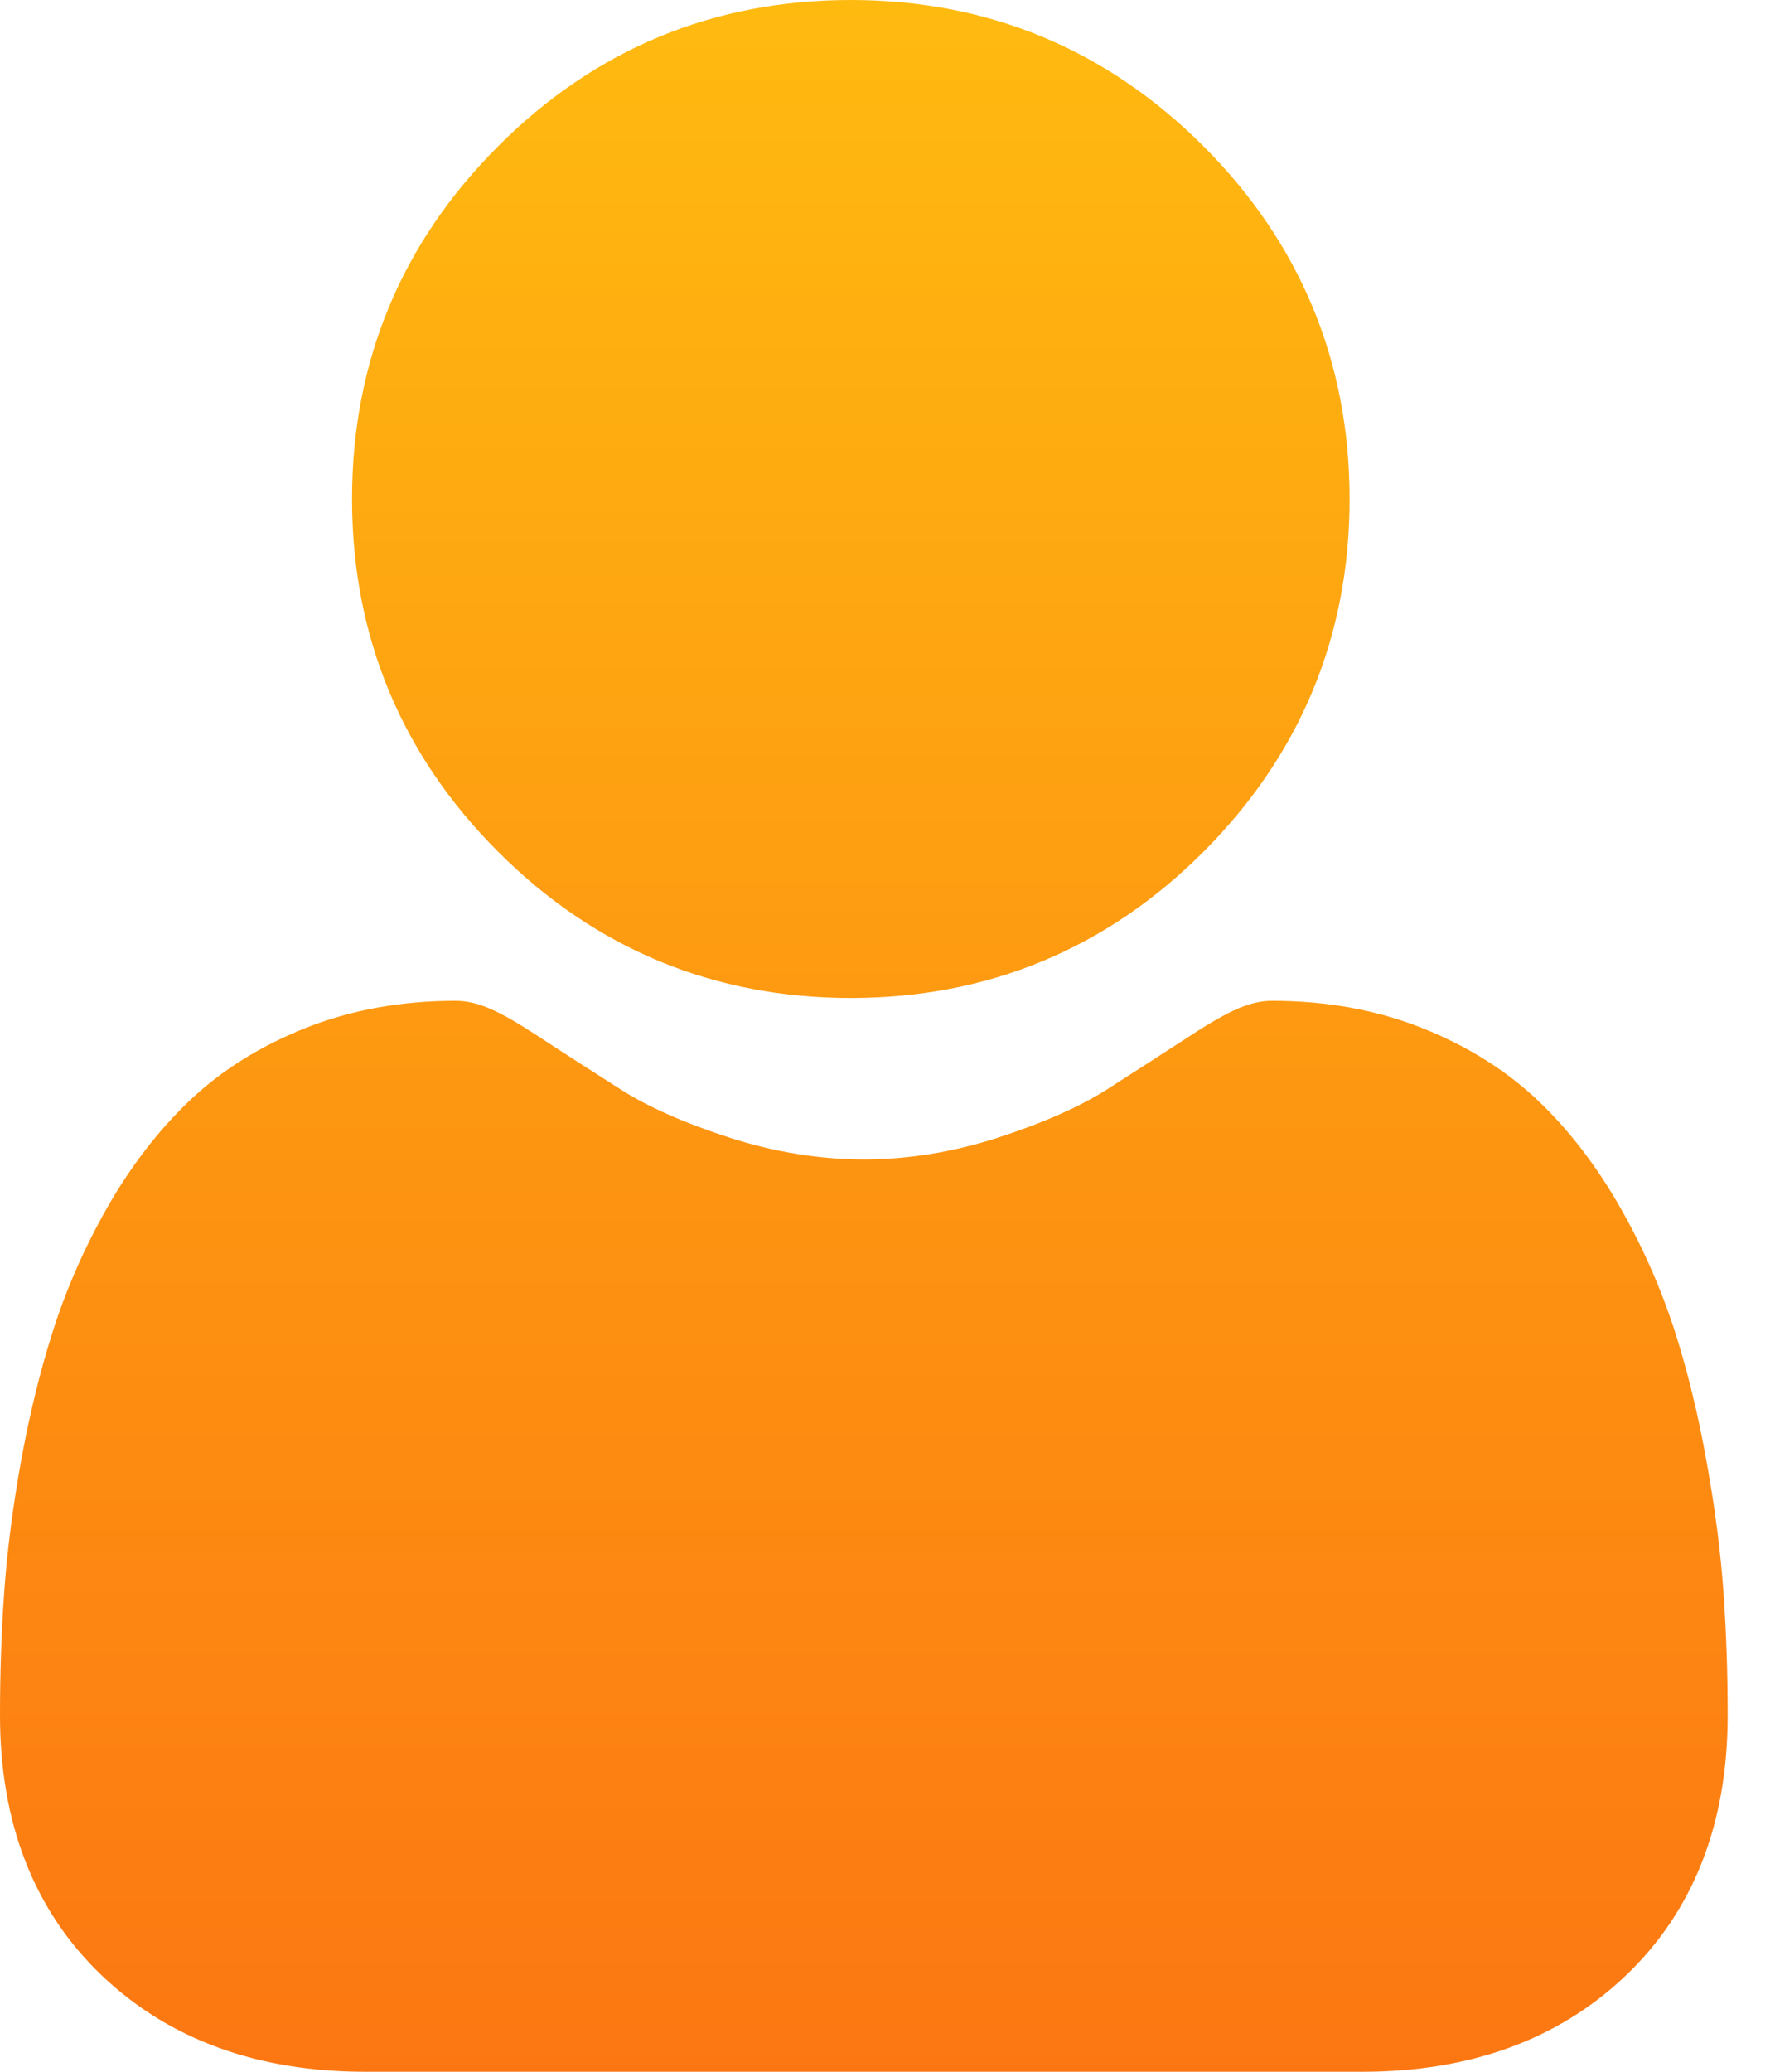 <svg width="12" height="14" viewBox="0 0 12 14" fill="none" xmlns="http://www.w3.org/2000/svg">
<path fill-rule="evenodd" clip-rule="evenodd" d="M8.136 5.756C7.481 6.412 6.678 6.744 5.752 6.744C4.825 6.744 4.023 6.411 3.368 5.756C2.712 5.101 2.38 4.298 2.38 3.372C2.38 2.445 2.712 1.643 3.368 0.988C4.023 0.332 4.825 0 5.752 0C6.678 0 7.48 0.332 8.136 0.988C8.791 1.643 9.124 2.446 9.124 3.372C9.124 4.298 8.791 5.1 8.136 5.756ZM11.538 9.881C11.595 10.195 11.633 10.492 11.652 10.765C11.671 11.032 11.68 11.31 11.68 11.592C11.68 12.323 11.448 12.915 10.99 13.351C10.537 13.782 9.939 14 9.211 14H2.47C1.742 14 1.143 13.782 0.69 13.351C0.232 12.915 0 12.323 0 11.592C0 11.312 0.009 11.033 0.028 10.766C0.047 10.492 0.085 10.194 0.141 9.881C0.198 9.564 0.271 9.265 0.359 8.991C0.449 8.708 0.572 8.429 0.724 8.162C0.882 7.884 1.068 7.642 1.276 7.443C1.493 7.235 1.76 7.068 2.068 6.946C2.375 6.824 2.715 6.763 3.079 6.763C3.222 6.763 3.36 6.821 3.627 6.995C3.793 7.104 3.986 7.228 4.198 7.363C4.381 7.48 4.63 7.59 4.936 7.689C5.236 7.785 5.54 7.835 5.84 7.835C6.14 7.835 6.444 7.785 6.743 7.689C7.05 7.589 7.298 7.48 7.482 7.363C7.696 7.226 7.888 7.102 8.053 6.995C8.32 6.821 8.458 6.763 8.601 6.763C8.965 6.763 9.305 6.824 9.612 6.946C9.92 7.068 10.186 7.235 10.404 7.443C10.612 7.642 10.797 7.884 10.955 8.162C11.107 8.429 11.23 8.709 11.321 8.991C11.409 9.265 11.482 9.564 11.538 9.881Z" fill="url(#paint0_linear_178_36)"/>
<defs>
<linearGradient id="paint0_linear_178_36" x1="5.84" y1="0" x2="5.84" y2="14" gradientUnits="userSpaceOnUse">
<stop stop-color="#FFBA10"/>
<stop offset="1" stop-color="#FC7712"/>
</linearGradient>
</defs>
</svg>
